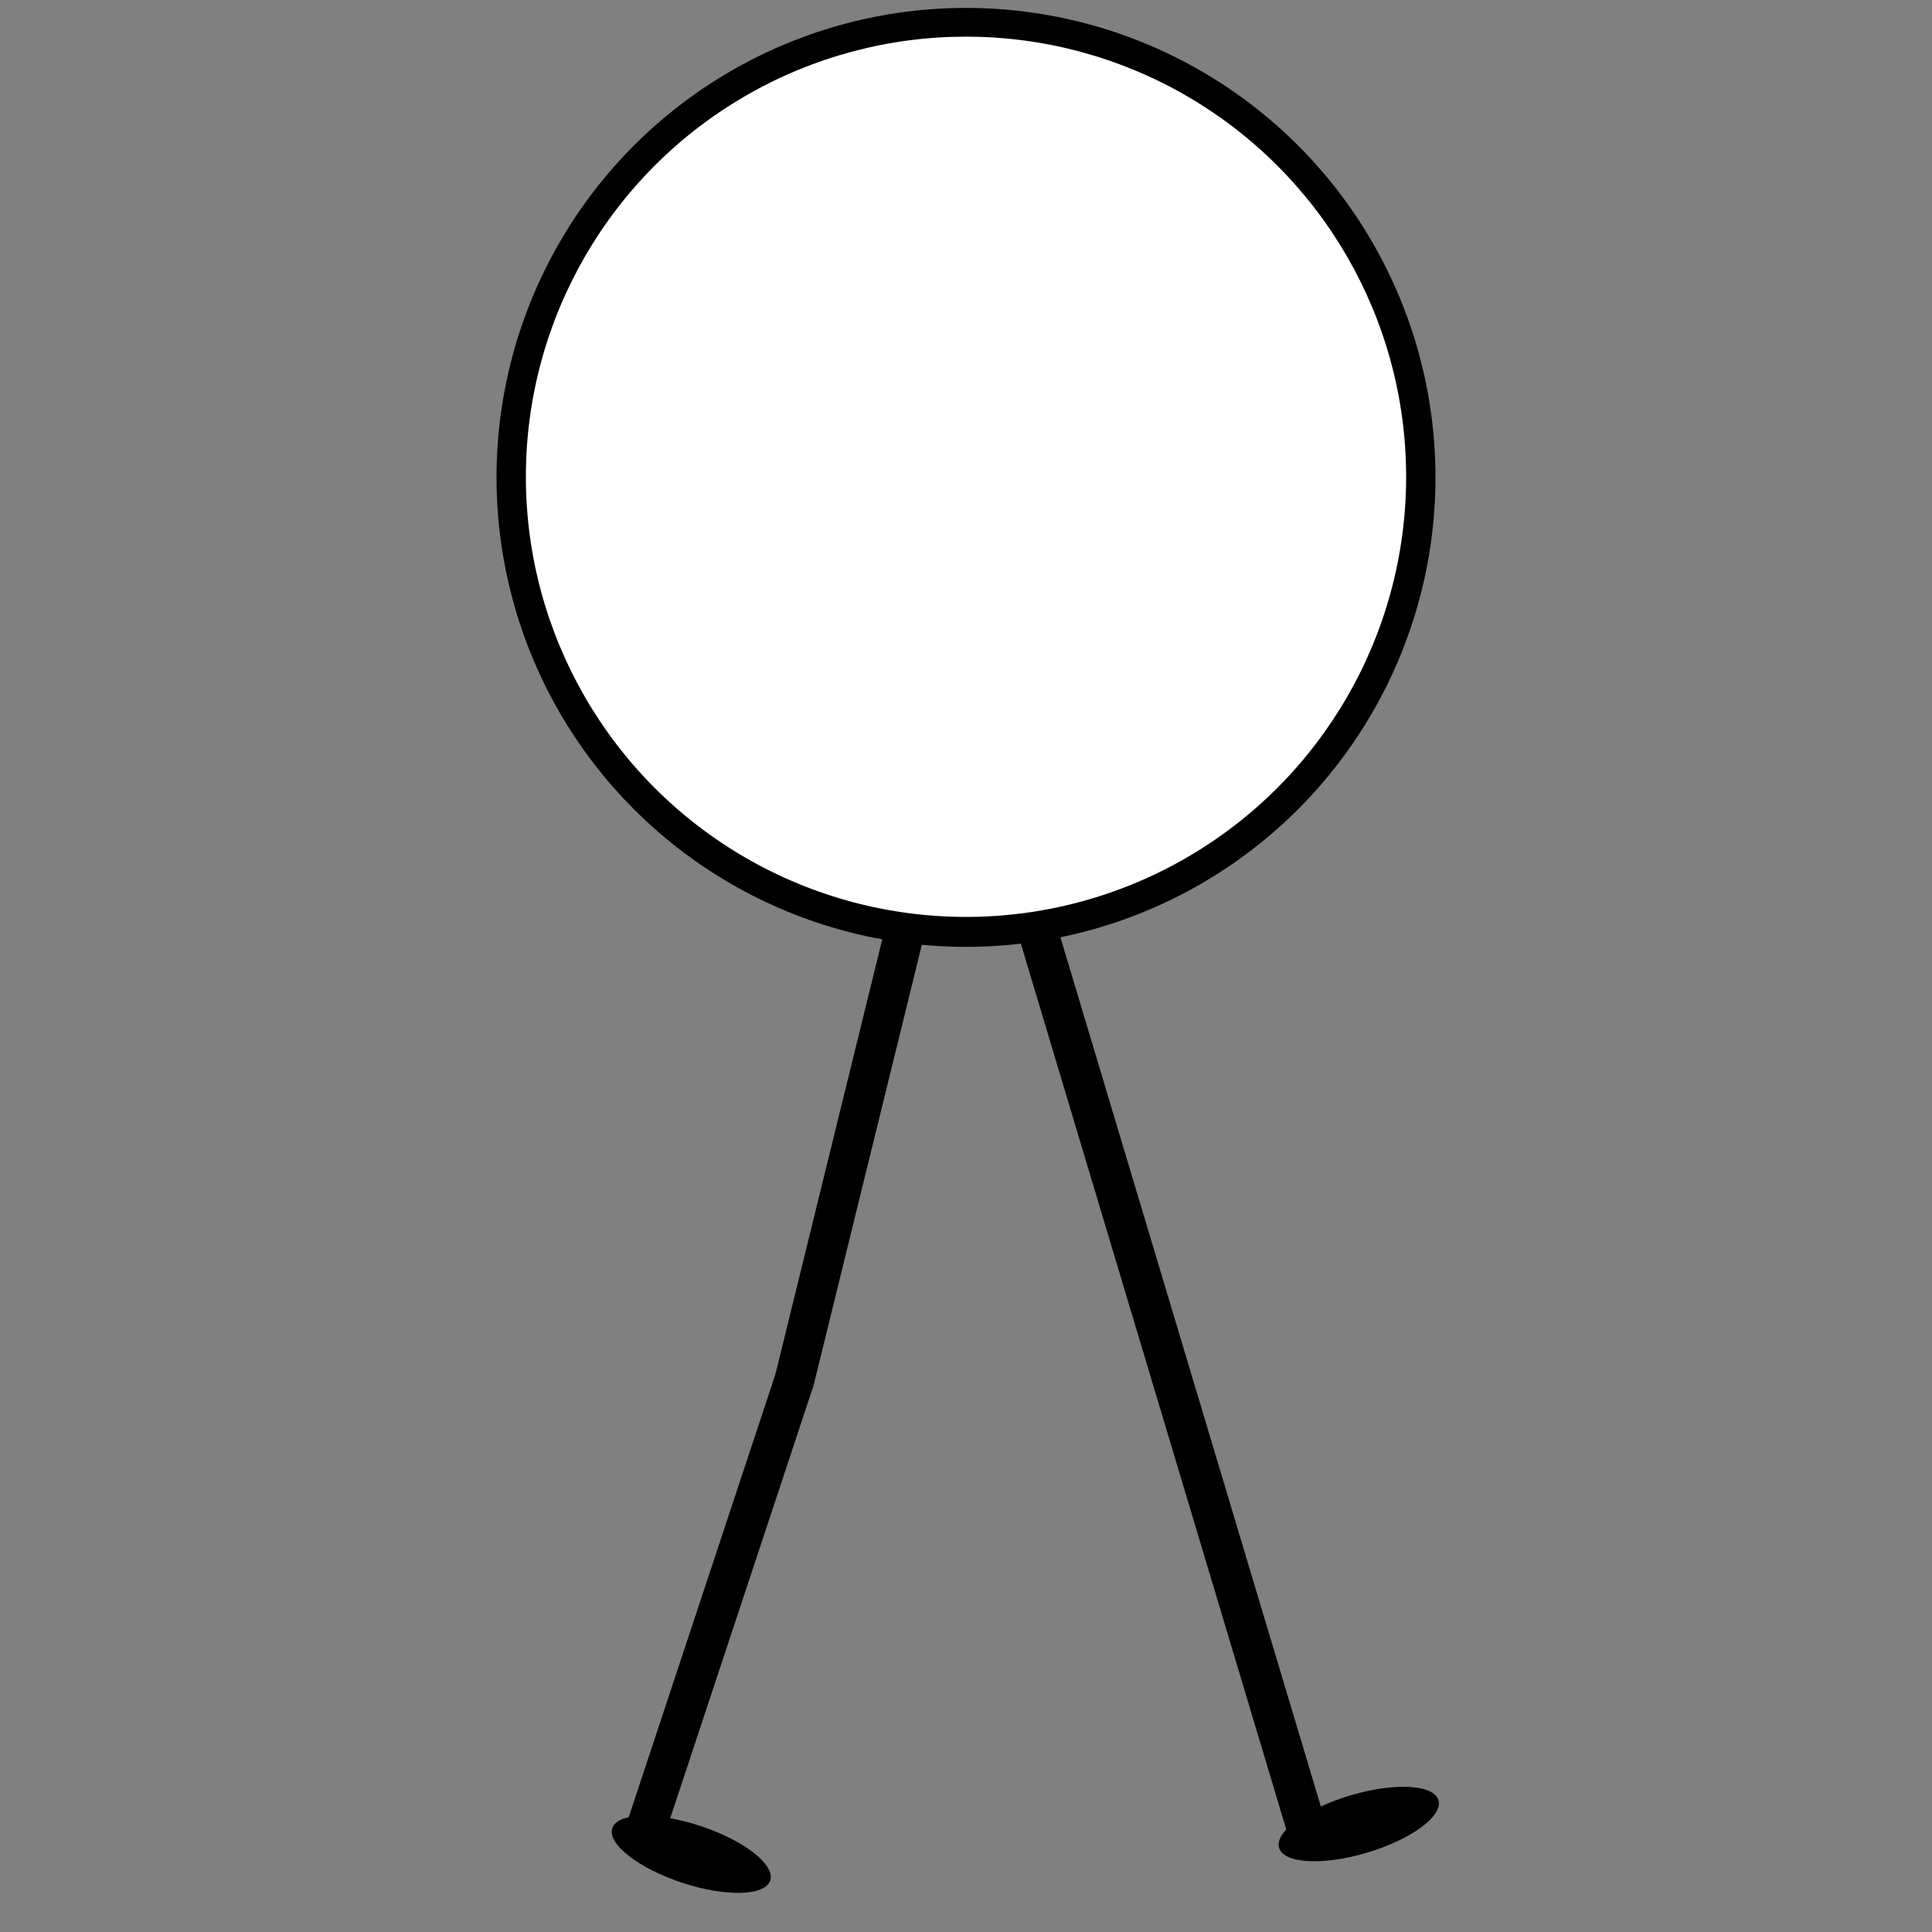 <?xml version="1.0" encoding="UTF-8" standalone="no"?>
<!-- Created with Inkscape (http://www.inkscape.org/) -->

<svg
   width="32mm"
   height="32mm"
   viewBox="0 0 32 32"
   version="1.1"
   id="svg1"
   inkscape:version="1.4.2 (f4327f4, 2025-05-13)"
   sodipodi:docname="eye_man.svg"
   xmlns:inkscape="http://www.inkscape.org/namespaces/inkscape"
   xmlns:sodipodi="http://sodipodi.sourceforge.net/DTD/sodipodi-0.dtd"
   xmlns="http://www.w3.org/2000/svg"
   xmlns:svg="http://www.w3.org/2000/svg">
  <rect x="0" y="0" width="32" height="32" fill="#808080" stroke="none"/>
  <sodipodi:namedview
     id="namedview1"
     pagecolor="#ffffff"
     bordercolor="#000000"
     borderopacity="0.25"
     inkscape:showpageshadow="2"
     inkscape:pageopacity="0.0"
     inkscape:pagecheckerboard="0"
     inkscape:deskcolor="#d1d1d1"
     inkscape:document-units="mm"
     inkscape:zoom="2.8436026"
     inkscape:cx="-1.7583329"
     inkscape:cy="73.146648"
     inkscape:window-width="1920"
     inkscape:window-height="991"
     inkscape:window-x="-9"
     inkscape:window-y="-9"
     inkscape:window-maximized="1"
     inkscape:current-layer="layer1" />
  <defs
     id="defs1" />
  <g
     inkscape:label="Layer 1"
     inkscape:groupmode="layer"
     id="layer1">
    <circle
       style="fill:#000000;fill-opacity:1;stroke-width:0.129"
       id="path1"
       cx="16"
       cy="7.907"
       r="7.776" />
    <circle
       style="fill:#ffffff;fill-opacity:1;stroke-width:0.134"
       id="path2"
       cy="7.897"
       cx="16"
       r="7.29" />
    <rect
       style="fill:#000000;fill-opacity:1;stroke-width:0.187"
       id="rect2"
       width="0.658"
       height="7.8"
       x="17.903"
       y="11.264"
       inkscape:transform-center-x="0.95807453"
       inkscape:transform-center-y="3.7618304"
       transform="rotate(13.803)" />
    <rect
       style="fill:#000000;fill-opacity:1;stroke-width:0.187"
       id="rect3"
       width="0.658"
       height="7.8"
       x="11.711"
       y="19.612"
       inkscape:transform-center-x="-1.1036894"
       inkscape:transform-center-y="3.6554725"
       transform="rotate(-16.68)" />
    <path
       style="fill:#000000;fill-opacity:1;stroke-width:0.265"
       id="path3"
       d="m 9.704,21.35 a 4.013,6.086 0 0 1 -1.592e-4,0.054 z"
       sodipodi:type="arc"
       sodipodi:arc-type="chord"
       sodipodi:open="true"
       sodipodi:start="0"
       sodipodi:end="0.0089084503"
       sodipodi:ry="6.0858369"
       sodipodi:rx="4.0133624"
       sodipodi:cy="21.349773"
       sodipodi:cx="5.6910801" />
    <ellipse
       style="fill:#000000;fill-opacity:1;stroke-width:0.403"
       id="ellipse4"
       cx="12.887"
       cy="35.4"
       rx="1.378"
       ry="0.494"
       inkscape:transform-center-x="-5.3274374"
       inkscape:transform-center-y="14.80013"
       transform="rotate(-16.68)" />
    <ellipse
       style="fill:#000000;fill-opacity:1;stroke-width:0.403"
       id="ellipse5"
       cx="20.526"
       cy="25.556"
       rx="1.378"
       ry="0.494"
       transform="rotate(18.326)"
       inkscape:transform-center-x="1.6967531"
       inkscape:transform-center-y="7.8564993" />
    <rect
       style="fill:#000000;fill-opacity:1;stroke-width:0.187"
       id="rect1"
       width="0.658"
       height="7.8"
       x="11.711"
       y="27.386"
       inkscape:transform-center-x="-3.3350806"
       inkscape:transform-center-y="11.102631"
       transform="rotate(-16.68)" />
    <rect
       style="fill:#000000;fill-opacity:1;stroke-width:0.187;stroke-dasharray:none;paint-order:normal"
       id="rect4"
       width="0.658"
       height="7.8"
       x="19.349"
       y="17.542"
       inkscape:transform-center-y="3.684968"
       transform="rotate(18.326)"
       inkscape:transform-center-x="1.2075509"
       ry="0" />
  </g>
</svg>

